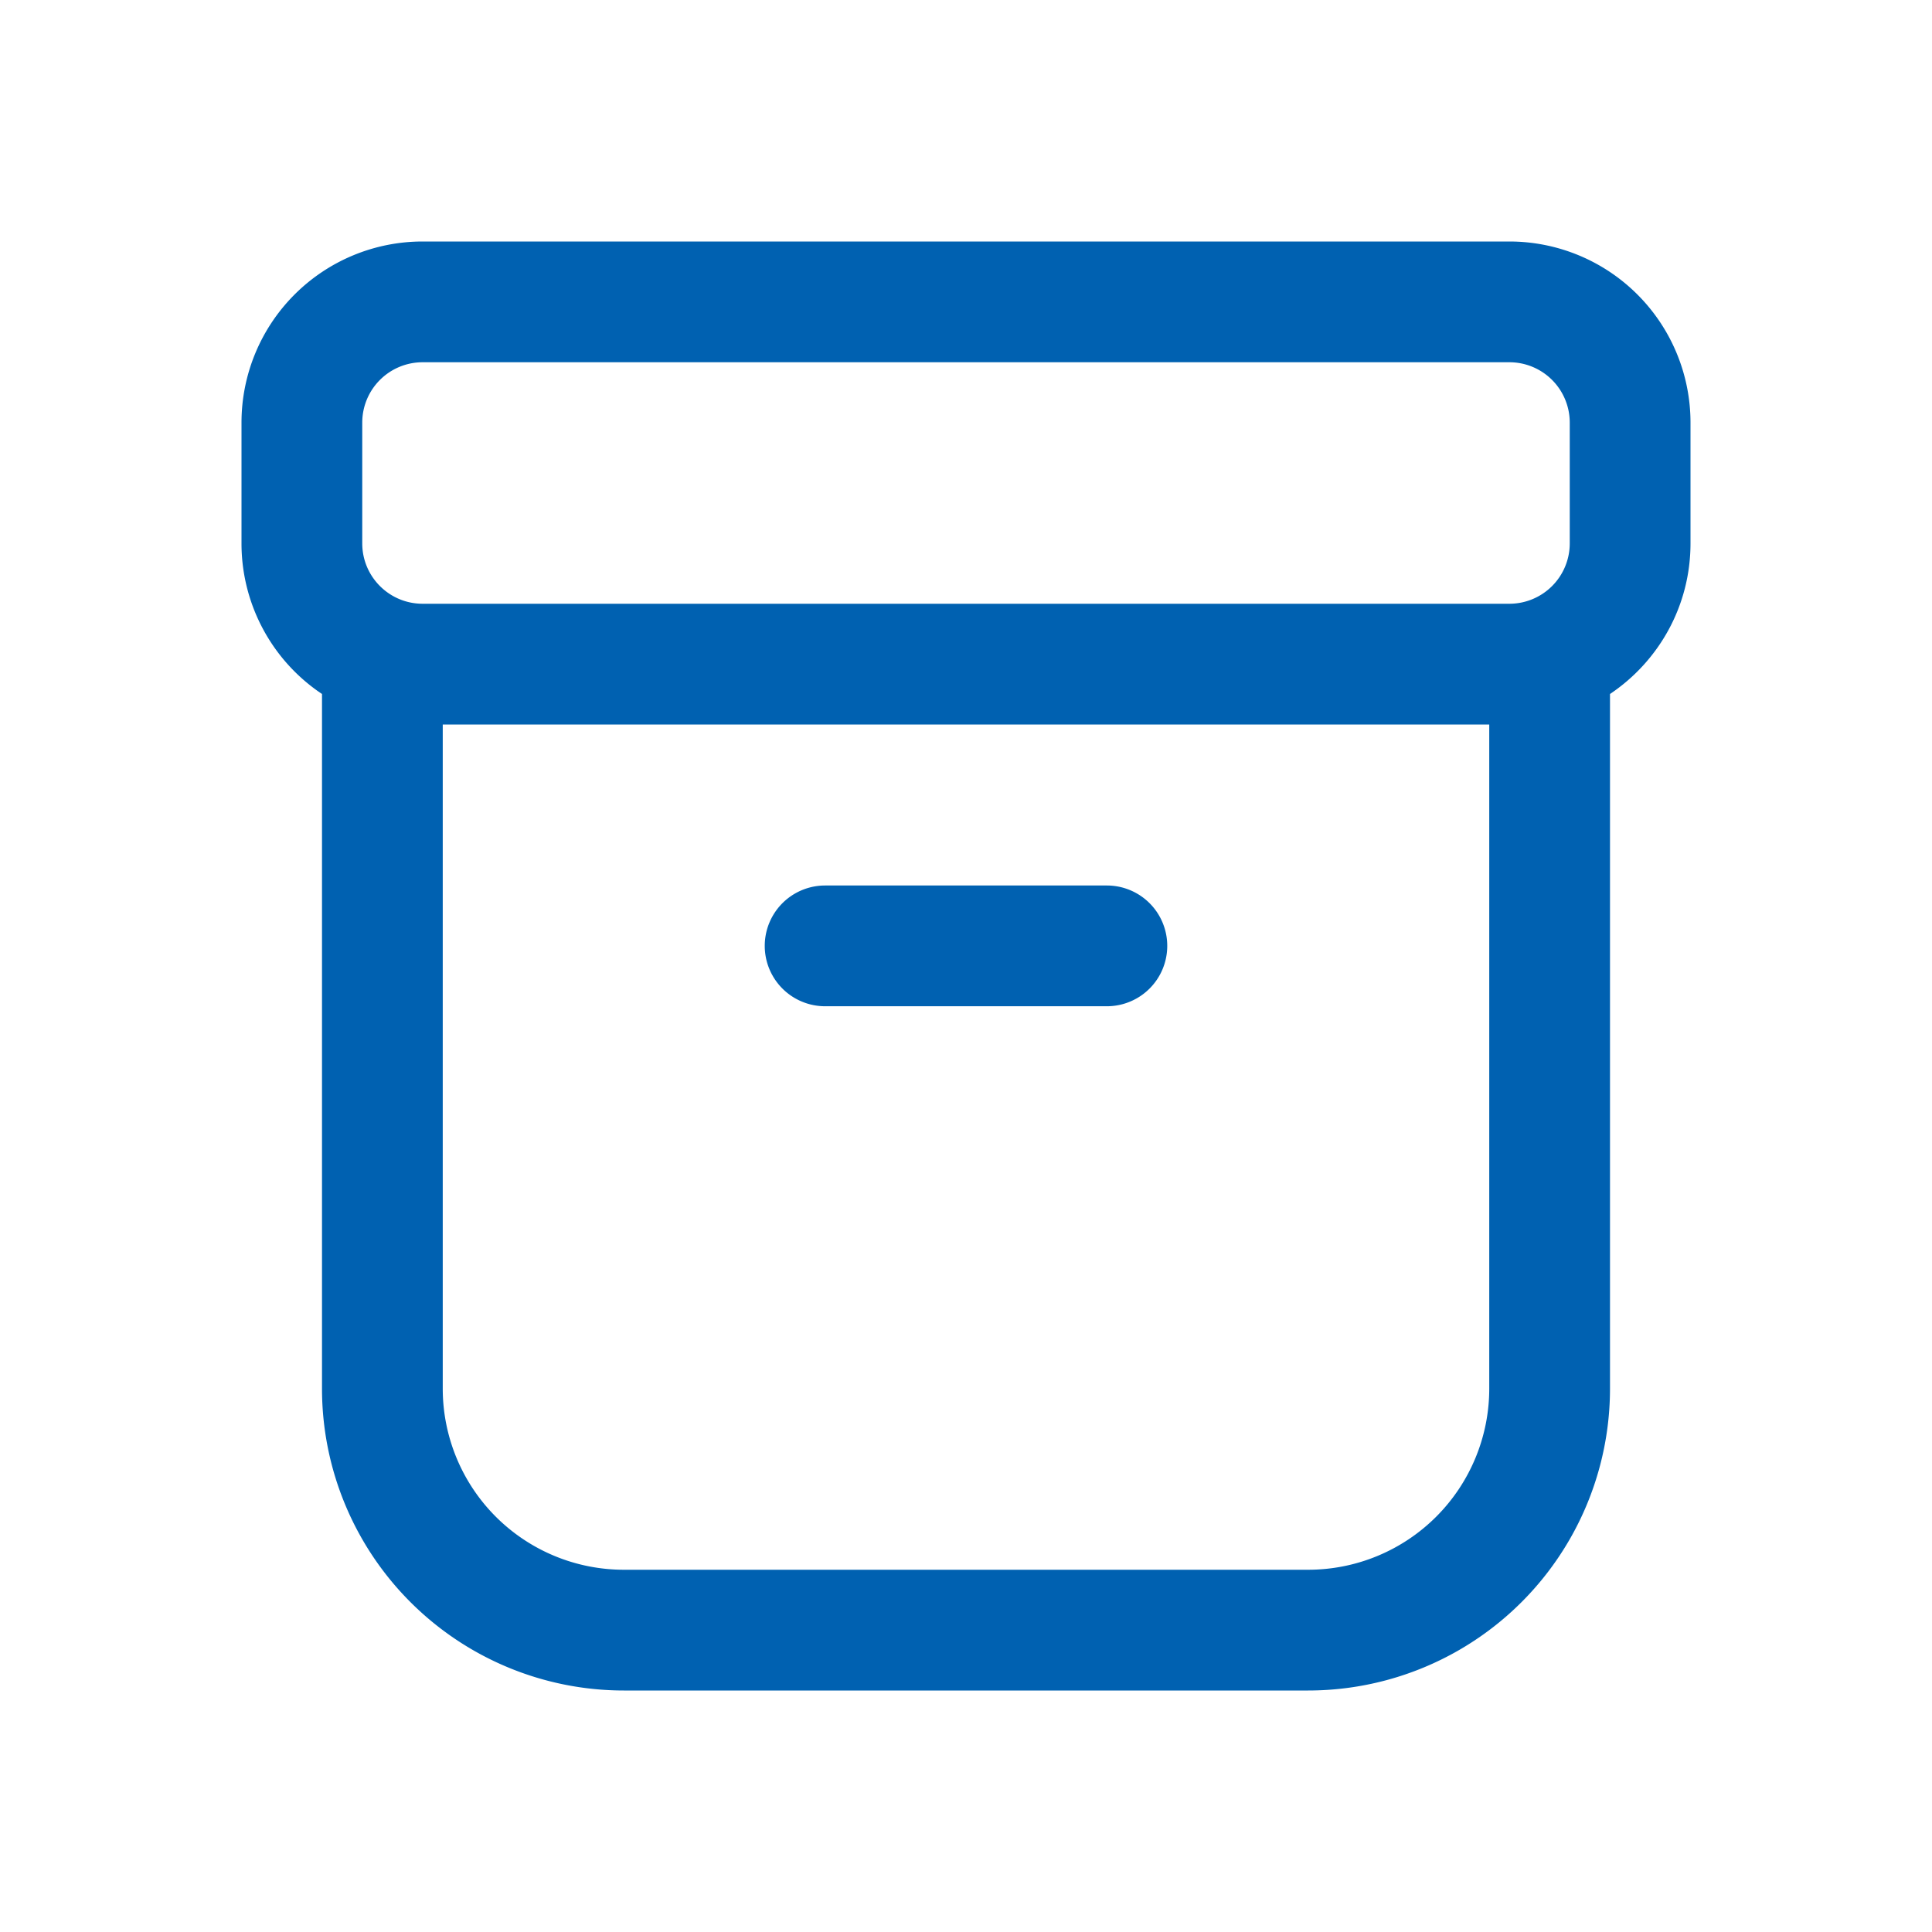 <svg xmlns="http://www.w3.org/2000/svg" width="20" height="20" preserveAspectRatio="xMidYMid meet" viewBox="0 0 24 24"><path fill="#0061b1" d="M10.25 11a.75.75 0 0 0 0 1.5h3.5a.75.75 0 0 0 0-1.5h-3.5ZM3 5.25A2.25 2.25 0 0 1 5.25 3h13.5A2.25 2.25 0 0 1 21 5.25v1.5c0 .78-.397 1.467-1 1.871v8.629A3.75 3.75 0 0 1 16.25 21h-8.5A3.75 3.75 0 0 1 4 17.25V8.621A2.248 2.248 0 0 1 3 6.75v-1.5ZM5.5 9v8.25a2.25 2.25 0 0 0 2.25 2.25h8.5a2.25 2.25 0 0 0 2.25-2.25V9h-13Zm-.25-4.5a.75.75 0 0 0-.75.75v1.5c0 .414.336.75.75.75h13.5a.75.75 0 0 0 .75-.75v-1.5a.75.75 0 0 0-.75-.75H5.25Z"/></svg>